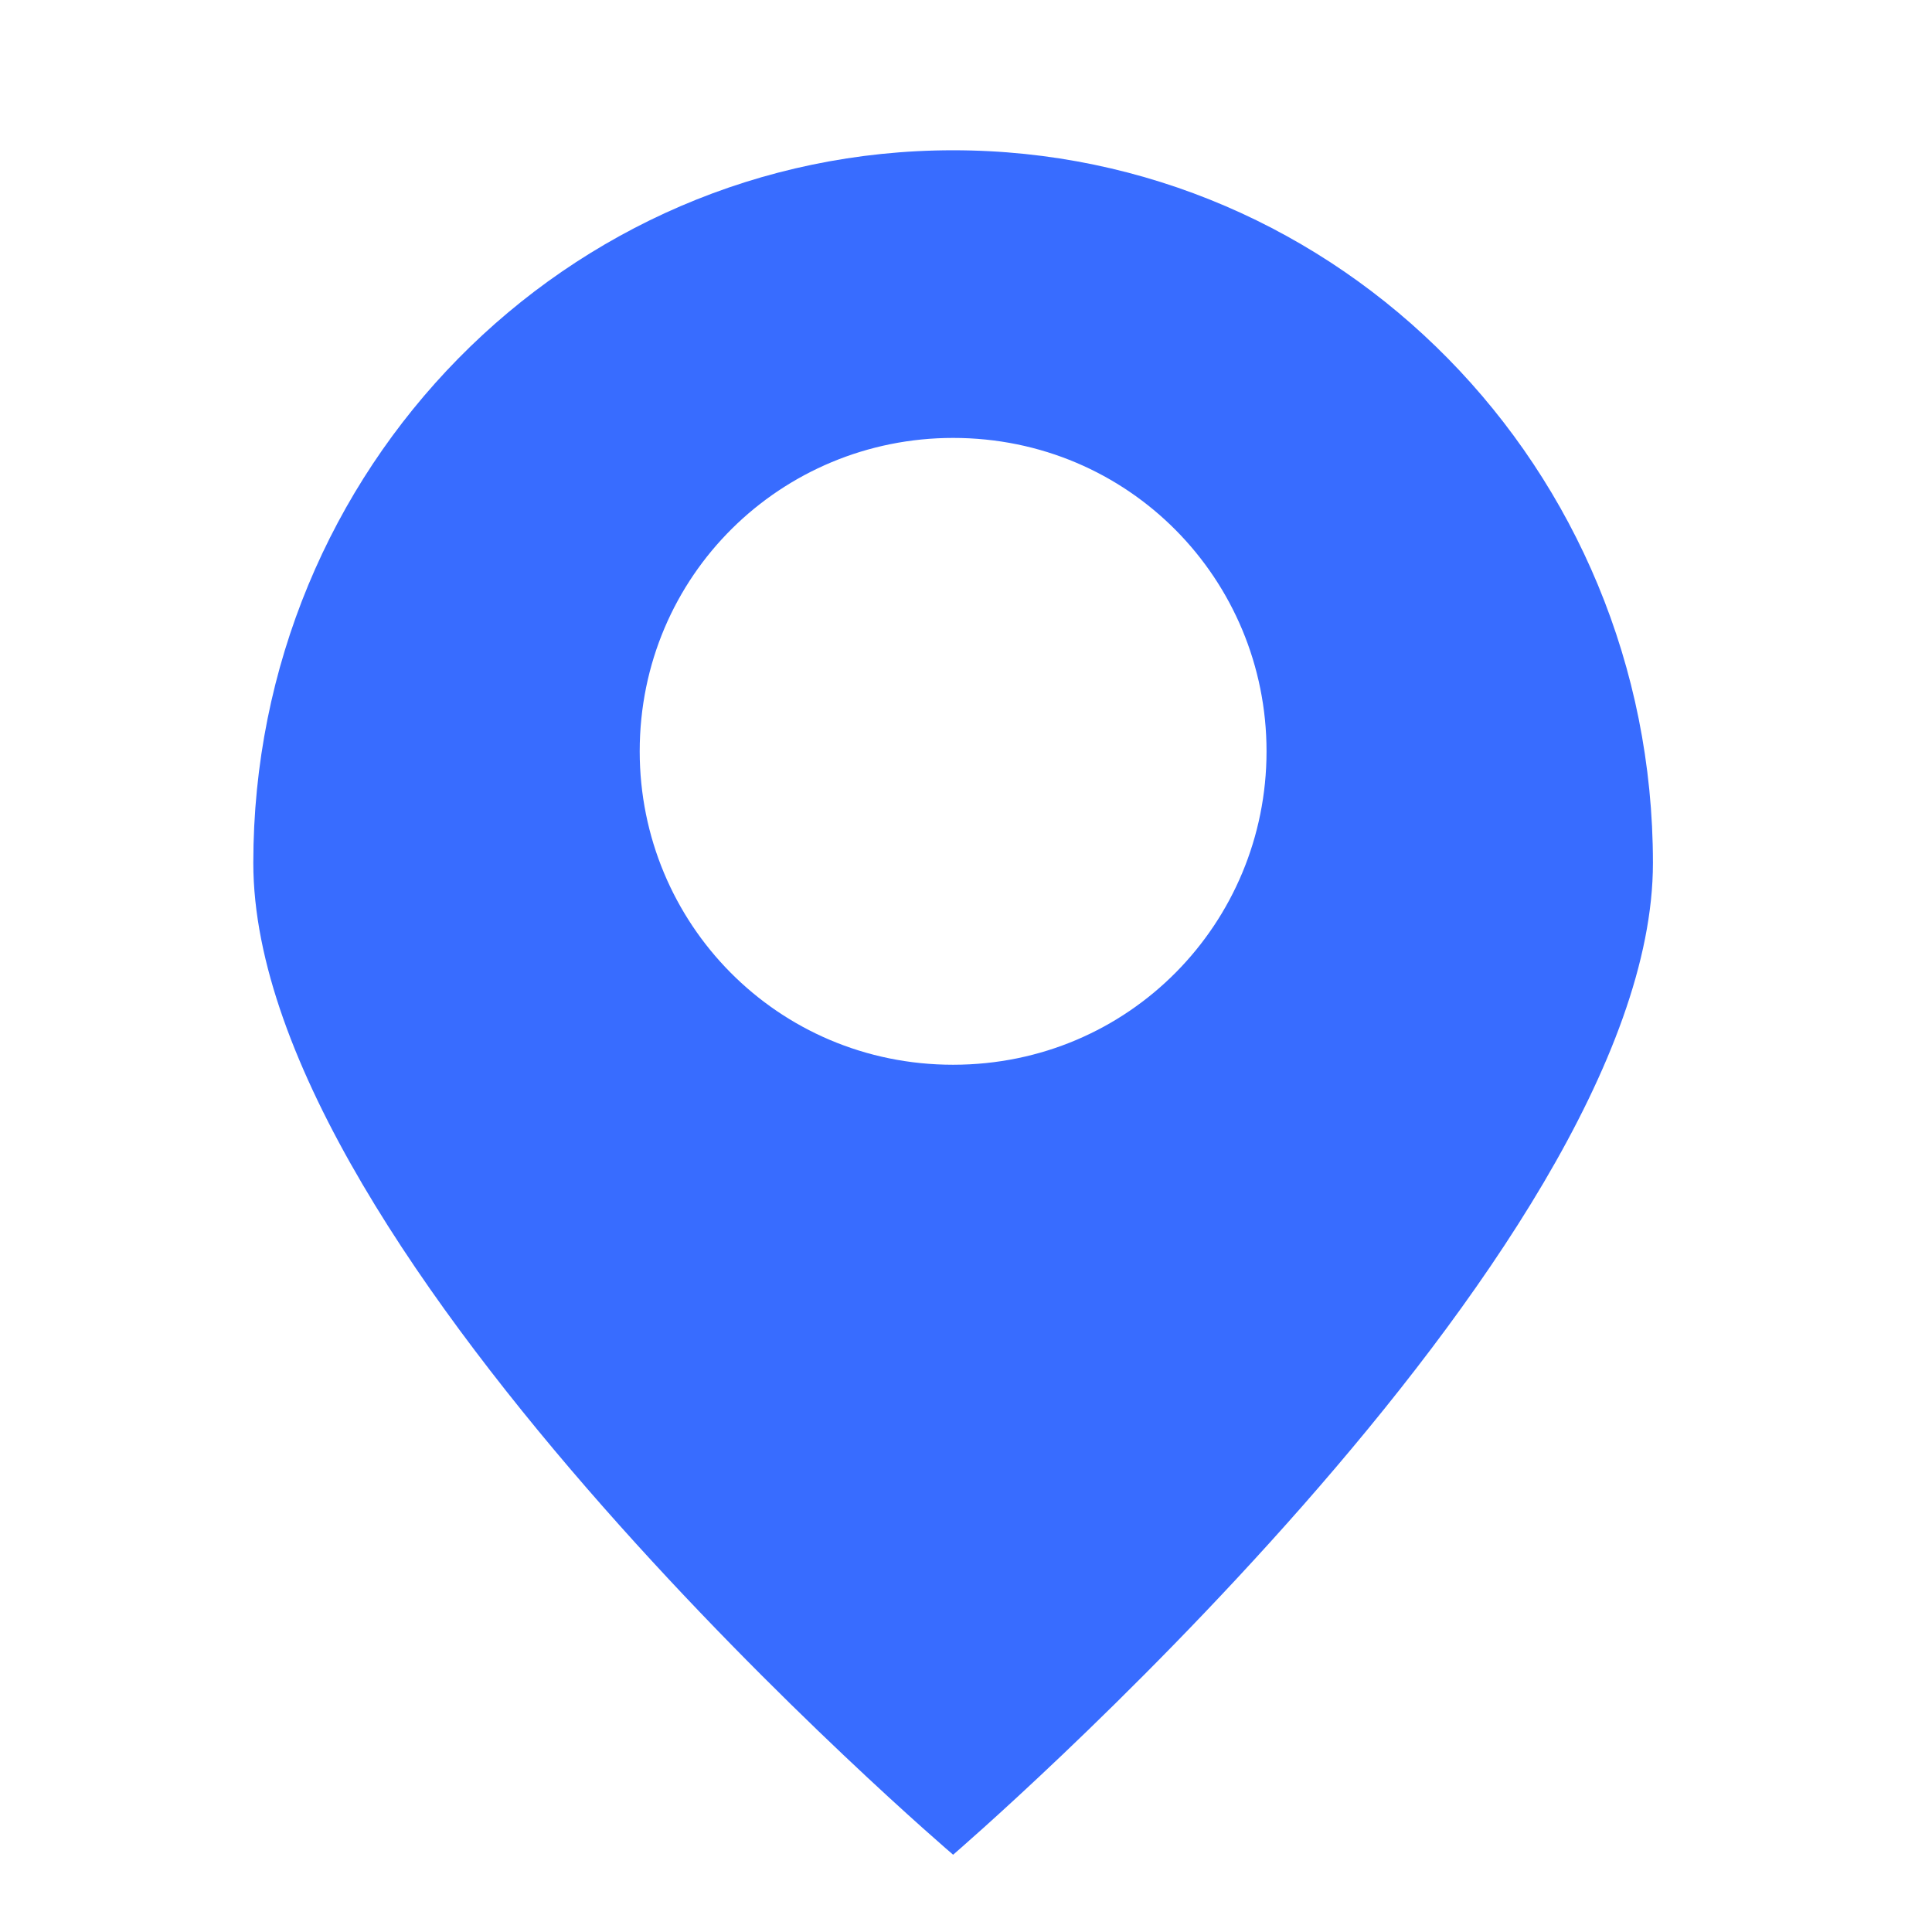 <?xml version="1.0" standalone="no"?><!DOCTYPE svg PUBLIC "-//W3C//DTD SVG 1.1//EN" "http://www.w3.org/Graphics/SVG/1.1/DTD/svg11.dtd"><svg t="1630316256687" class="icon" viewBox="0 0 1024 1024" version="1.1" xmlns="http://www.w3.org/2000/svg" p-id="7982" xmlns:xlink="http://www.w3.org/1999/xlink" width="16" height="16"><defs><style type="text/css"></style></defs><path d="M505.173 79.644c-204.8 0-370.915 168.392-370.915 377.743 0 209.35 370.915 525.653 370.915 525.653S876.09 664.462 876.09 457.387c0-209.351-166.116-377.743-370.916-377.743z m0 484.694c-93.297 0-166.115-75.094-166.115-166.116 0-93.298 75.093-166.115 166.115-166.115 93.298 0 166.116 75.093 166.116 166.115S598.47 564.338 505.173 564.338z" p-id="7983" fill="#386CFF"></path></svg>